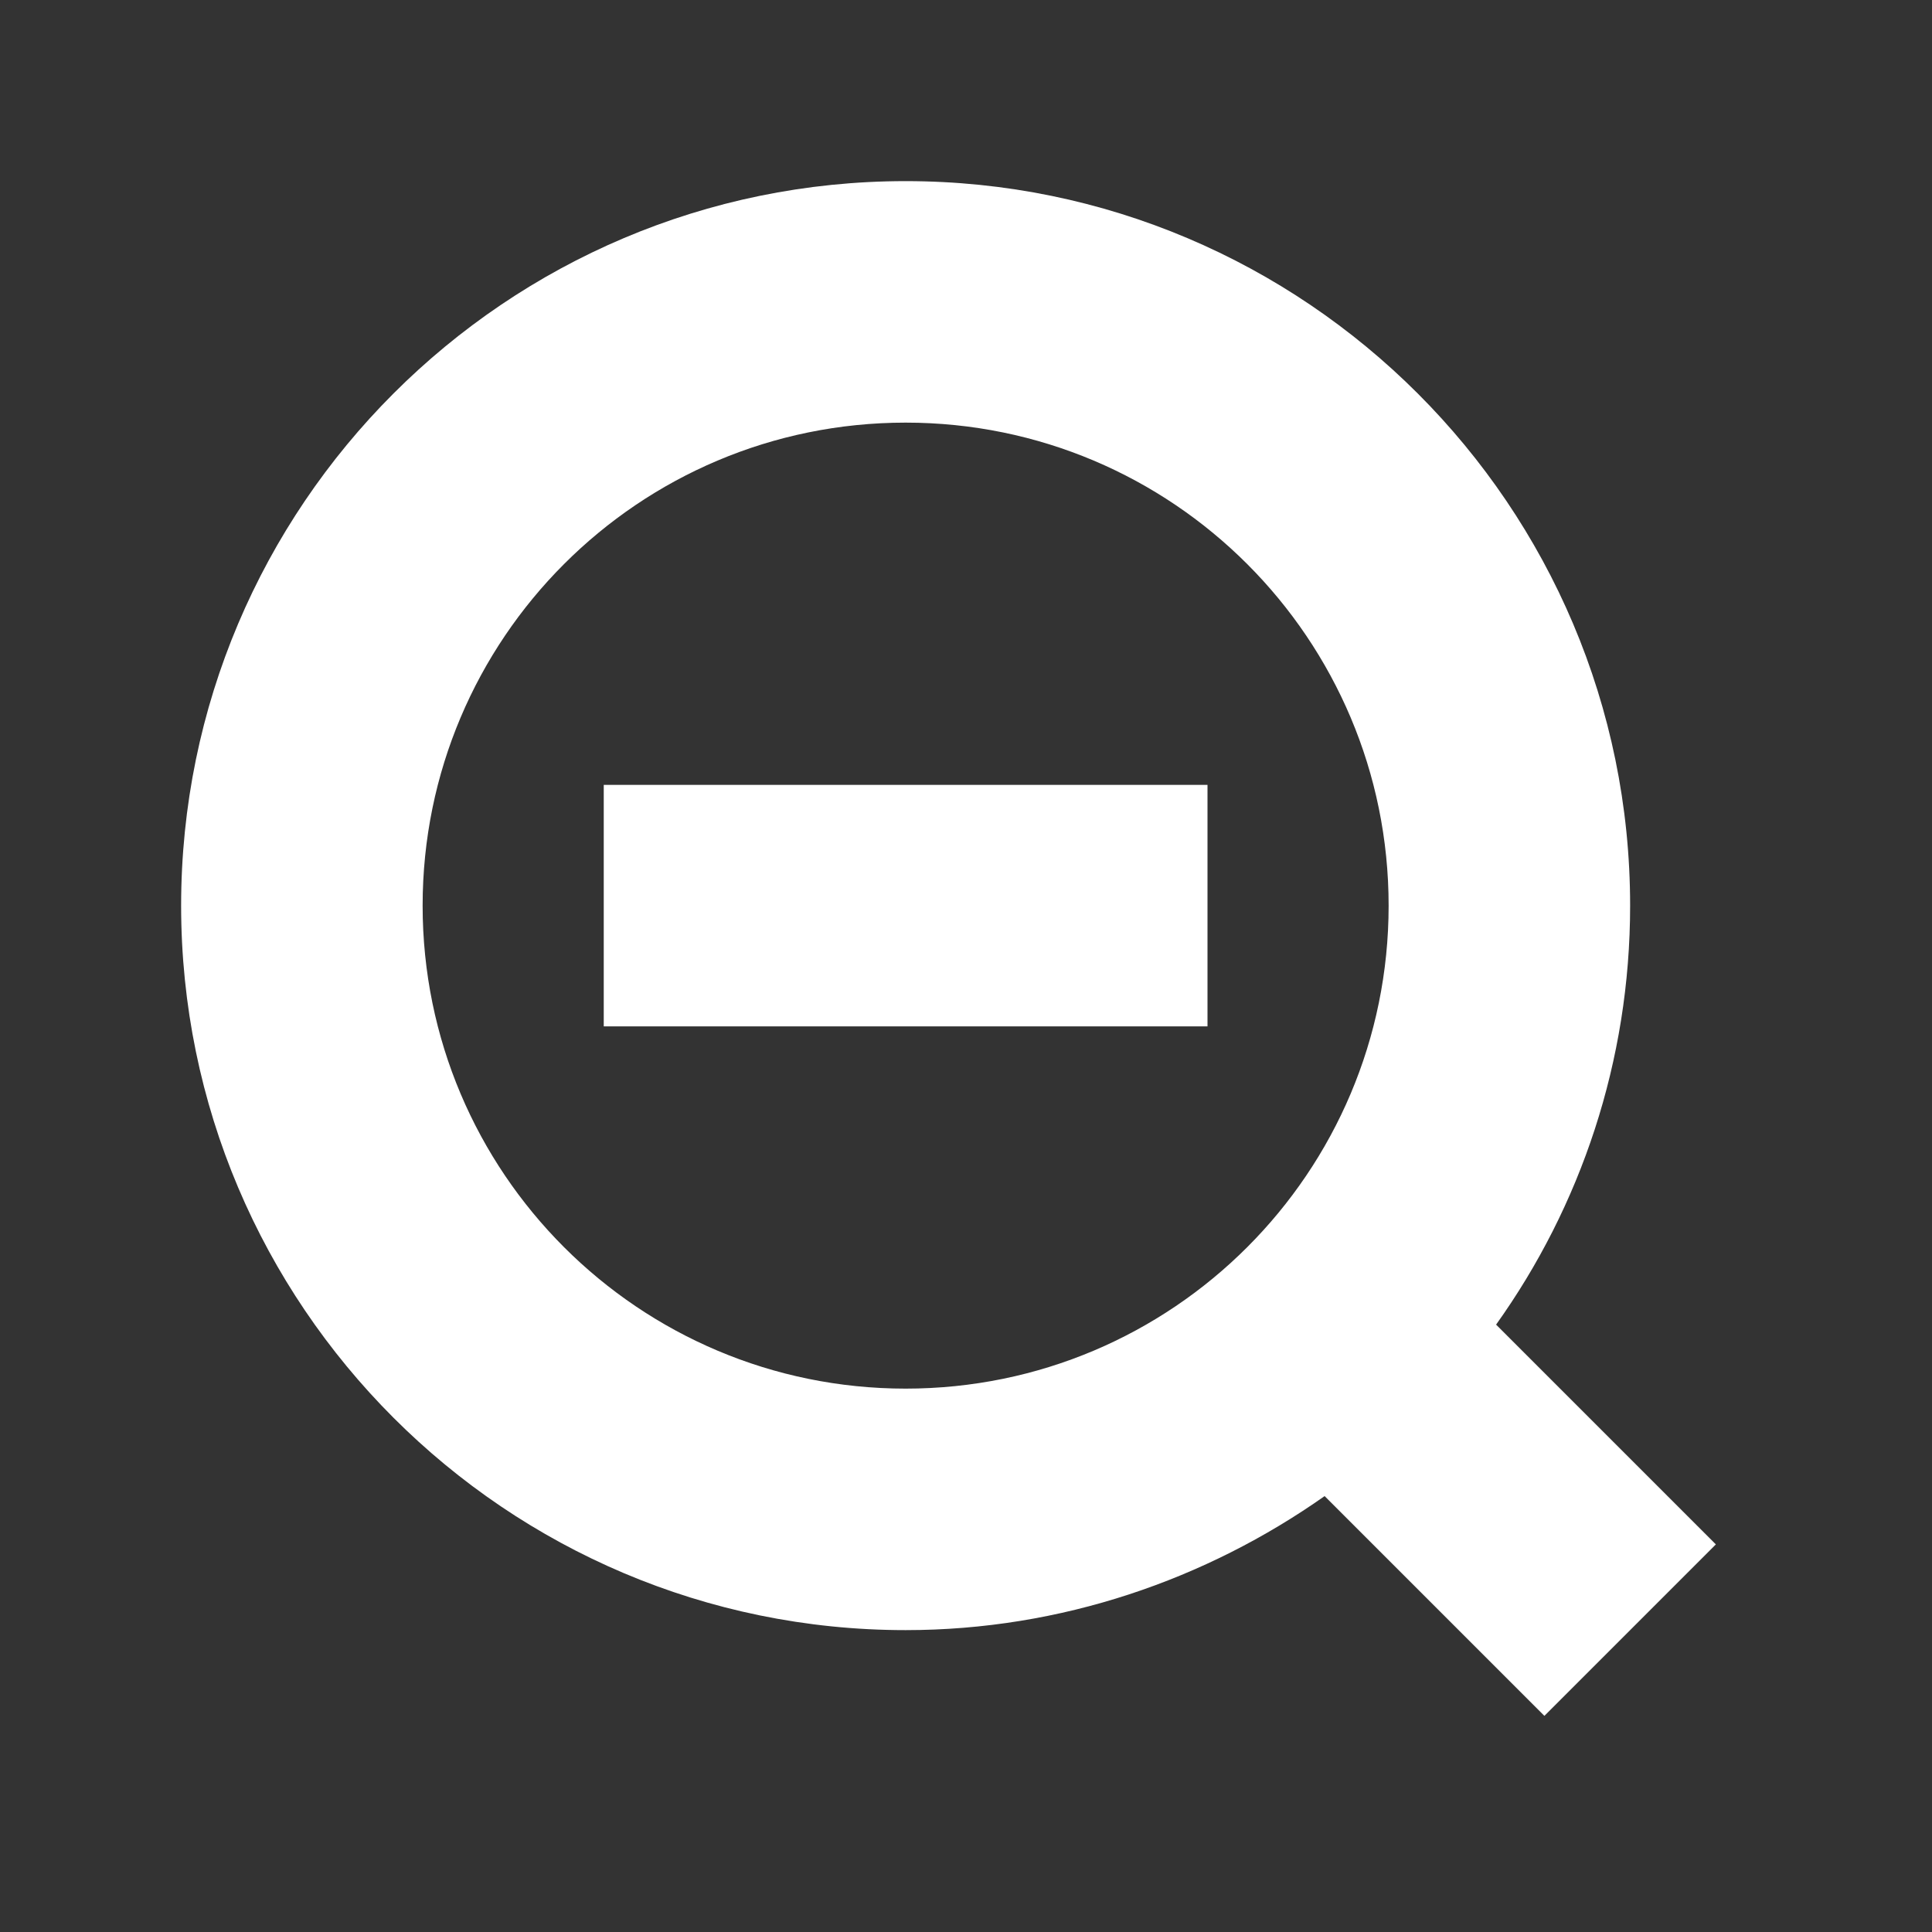 <svg width="24" height="24" viewBox="0 0 24 24" fill="none" xmlns="http://www.w3.org/2000/svg">
<rect x="0" y="0" width="24" height="24" fill="#333333" stroke="none"/>
<path d="M21.315 19.185L18.585 16.455C19.635 14.985 20.25 13.185 20.25 11.25C20.25 6.285 16.215 2.25 11.25 2.25C6.285 2.25 2.25 6.285 2.25 11.25C2.25 16.215 6.285 20.25 11.25 20.25C13.185 20.25 14.985 19.62 16.455 18.585L19.185 21.315L21.3 19.2L21.315 19.185ZM5.25 11.25C5.25 7.935 7.935 5.25 11.25 5.25C14.565 5.25 17.25 7.935 17.25 11.25C17.25 14.565 14.565 17.25 11.25 17.25C7.935 17.25 5.25 14.565 5.25 11.25Z" fill="white"/>
<path d="M15 9.75H7.5V12.75H15V9.75Z" fill="white"/>
</svg>
